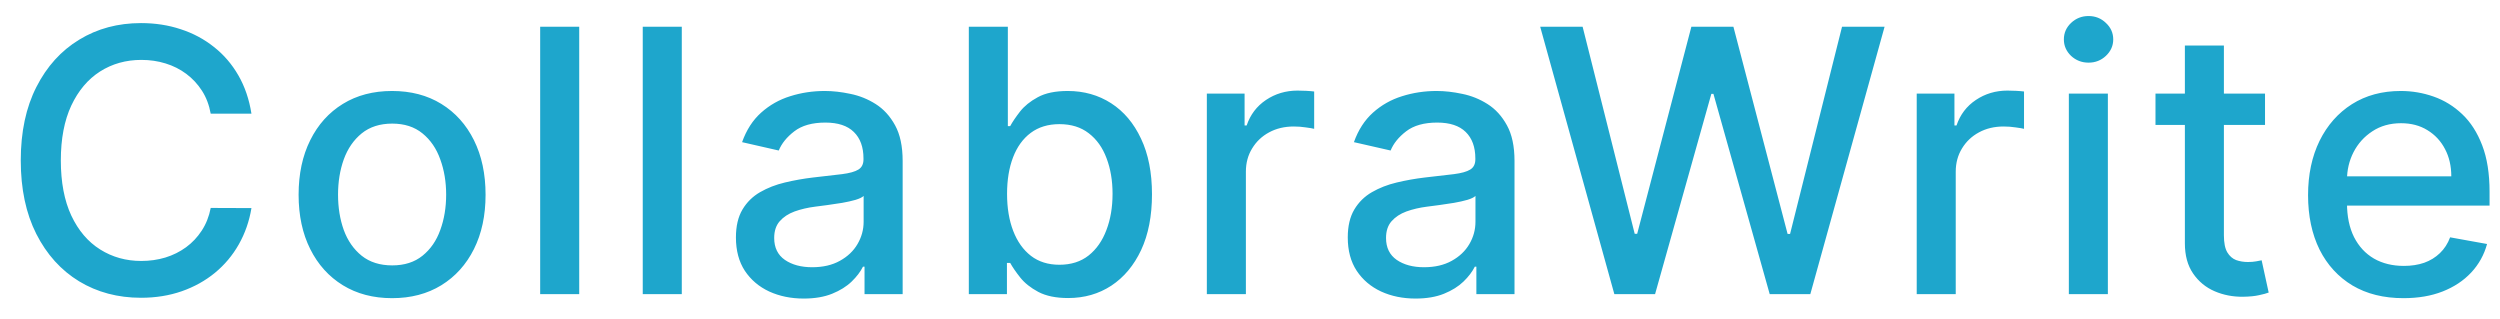 <svg width="102" height="13" viewBox="0 0 102 13" fill="none" xmlns="http://www.w3.org/2000/svg">
<path d="M10.259 4.638H8.597C8.533 4.283 8.414 3.971 8.24 3.701C8.066 3.431 7.853 3.202 7.601 3.014C7.349 2.826 7.067 2.684 6.754 2.588C6.445 2.492 6.117 2.444 5.769 2.444C5.14 2.444 4.577 2.602 4.08 2.918C3.587 3.234 3.196 3.697 2.908 4.308C2.624 4.919 2.482 5.665 2.482 6.545C2.482 7.433 2.624 8.183 2.908 8.793C3.196 9.404 3.588 9.866 4.086 10.178C4.583 10.491 5.142 10.647 5.763 10.647C6.108 10.647 6.435 10.601 6.744 10.508C7.056 10.413 7.338 10.272 7.591 10.088C7.843 9.903 8.056 9.678 8.23 9.411C8.407 9.141 8.53 8.832 8.597 8.484L10.259 8.49C10.171 9.026 9.998 9.52 9.743 9.971C9.49 10.418 9.165 10.805 8.768 11.132C8.374 11.455 7.923 11.705 7.415 11.883C6.907 12.06 6.353 12.149 5.753 12.149C4.808 12.149 3.967 11.925 3.228 11.478C2.489 11.027 1.907 10.383 1.481 9.544C1.058 8.706 0.847 7.707 0.847 6.545C0.847 5.381 1.06 4.381 1.486 3.547C1.912 2.708 2.495 2.066 3.233 1.618C3.972 1.167 4.812 0.942 5.753 0.942C6.332 0.942 6.871 1.025 7.372 1.192C7.876 1.355 8.329 1.597 8.73 1.917C9.132 2.233 9.464 2.62 9.727 3.078C9.989 3.532 10.167 4.053 10.259 4.638ZM15.997 12.165C15.23 12.165 14.561 11.989 13.989 11.638C13.417 11.286 12.973 10.794 12.658 10.162C12.341 9.53 12.183 8.792 12.183 7.946C12.183 7.098 12.341 6.355 12.658 5.72C12.973 5.084 13.417 4.591 13.989 4.239C14.561 3.887 15.23 3.712 15.997 3.712C16.764 3.712 17.434 3.887 18.006 4.239C18.577 4.591 19.021 5.084 19.337 5.72C19.653 6.355 19.811 7.098 19.811 7.946C19.811 8.792 19.653 9.53 19.337 10.162C19.021 10.794 18.577 11.286 18.006 11.638C17.434 11.989 16.764 12.165 15.997 12.165ZM16.003 10.828C16.5 10.828 16.912 10.697 17.238 10.434C17.565 10.171 17.807 9.821 17.963 9.385C18.123 8.948 18.203 8.467 18.203 7.941C18.203 7.419 18.123 6.94 17.963 6.503C17.807 6.062 17.565 5.709 17.238 5.443C16.912 5.176 16.5 5.043 16.003 5.043C15.502 5.043 15.086 5.176 14.756 5.443C14.43 5.709 14.186 6.062 14.026 6.503C13.87 6.94 13.792 7.419 13.792 7.941C13.792 8.467 13.87 8.948 14.026 9.385C14.186 9.821 14.43 10.171 14.756 10.434C15.086 10.697 15.502 10.828 16.003 10.828ZM23.632 1.091V12H22.039V1.091H23.632ZM27.817 1.091V12H26.224V1.091H27.817ZM32.791 12.181C32.272 12.181 31.804 12.085 31.384 11.893C30.965 11.698 30.634 11.416 30.388 11.046C30.147 10.677 30.026 10.224 30.026 9.688C30.026 9.227 30.115 8.847 30.293 8.548C30.47 8.25 30.71 8.014 31.012 7.84C31.314 7.666 31.651 7.534 32.024 7.446C32.397 7.357 32.777 7.289 33.164 7.243C33.654 7.186 34.051 7.14 34.357 7.105C34.662 7.066 34.884 7.004 35.023 6.918C35.161 6.833 35.23 6.695 35.23 6.503V6.466C35.23 6 35.099 5.64 34.836 5.384C34.577 5.129 34.19 5.001 33.675 5.001C33.139 5.001 32.716 5.12 32.407 5.358C32.102 5.592 31.891 5.853 31.773 6.141L30.277 5.8C30.454 5.303 30.713 4.901 31.054 4.596C31.399 4.287 31.795 4.063 32.242 3.925C32.69 3.783 33.16 3.712 33.654 3.712C33.98 3.712 34.327 3.751 34.692 3.829C35.062 3.903 35.406 4.042 35.726 4.244C36.049 4.447 36.313 4.736 36.52 5.113C36.725 5.485 36.828 5.97 36.828 6.567V12H35.273V10.881H35.209C35.106 11.087 34.952 11.29 34.746 11.489C34.54 11.688 34.275 11.853 33.952 11.984C33.629 12.115 33.242 12.181 32.791 12.181ZM33.137 10.903C33.577 10.903 33.954 10.816 34.266 10.642C34.582 10.468 34.822 10.24 34.985 9.96C35.152 9.676 35.236 9.372 35.236 9.049V7.994C35.179 8.051 35.069 8.104 34.906 8.154C34.746 8.2 34.563 8.241 34.357 8.277C34.151 8.309 33.95 8.339 33.755 8.367C33.56 8.392 33.396 8.413 33.265 8.431C32.956 8.47 32.674 8.536 32.418 8.628C32.166 8.721 31.963 8.854 31.811 9.028C31.662 9.198 31.587 9.425 31.587 9.71C31.587 10.104 31.733 10.402 32.024 10.604C32.315 10.803 32.686 10.903 33.137 10.903ZM39.528 12V1.091H41.12V5.145H41.216C41.309 4.974 41.442 4.777 41.616 4.553C41.79 4.33 42.031 4.134 42.34 3.967C42.649 3.797 43.057 3.712 43.565 3.712C44.226 3.712 44.815 3.879 45.334 4.212C45.852 4.546 46.259 5.027 46.553 5.656C46.852 6.284 47.001 7.041 47.001 7.925C47.001 8.809 46.854 9.567 46.559 10.2C46.264 10.828 45.859 11.313 45.344 11.654C44.83 11.991 44.242 12.16 43.581 12.16C43.084 12.16 42.678 12.076 42.361 11.909C42.049 11.742 41.804 11.547 41.626 11.323C41.449 11.1 41.312 10.901 41.216 10.727H41.083V12H39.528ZM41.088 7.909C41.088 8.484 41.172 8.989 41.339 9.422C41.506 9.855 41.747 10.194 42.063 10.439C42.379 10.681 42.766 10.802 43.224 10.802C43.7 10.802 44.098 10.675 44.417 10.423C44.737 10.168 44.979 9.821 45.142 9.385C45.309 8.948 45.392 8.456 45.392 7.909C45.392 7.369 45.311 6.885 45.147 6.455C44.987 6.025 44.746 5.686 44.423 5.438C44.103 5.189 43.704 5.065 43.224 5.065C42.763 5.065 42.372 5.184 42.053 5.422C41.736 5.659 41.497 5.991 41.333 6.418C41.17 6.844 41.088 7.341 41.088 7.909ZM49.239 12V3.818H50.779V5.118H50.864C51.013 4.678 51.276 4.331 51.652 4.079C52.032 3.824 52.462 3.696 52.941 3.696C53.041 3.696 53.158 3.699 53.293 3.706C53.431 3.713 53.54 3.722 53.618 3.733V5.256C53.554 5.239 53.44 5.219 53.277 5.198C53.114 5.173 52.95 5.161 52.787 5.161C52.411 5.161 52.075 5.24 51.78 5.4C51.489 5.556 51.258 5.775 51.088 6.055C50.917 6.332 50.832 6.648 50.832 7.004V12H49.239ZM57.754 12.181C57.236 12.181 56.767 12.085 56.348 11.893C55.929 11.698 55.597 11.416 55.352 11.046C55.11 10.677 54.989 10.224 54.989 9.688C54.989 9.227 55.078 8.847 55.256 8.548C55.433 8.25 55.673 8.014 55.975 7.84C56.277 7.666 56.614 7.534 56.987 7.446C57.36 7.357 57.74 7.289 58.127 7.243C58.617 7.186 59.015 7.14 59.32 7.105C59.626 7.066 59.847 7.004 59.986 6.918C60.124 6.833 60.194 6.695 60.194 6.503V6.466C60.194 6 60.062 5.64 59.8 5.384C59.54 5.129 59.153 5.001 58.638 5.001C58.102 5.001 57.679 5.12 57.37 5.358C57.065 5.592 56.854 5.853 56.737 6.141L55.24 5.8C55.417 5.303 55.677 4.901 56.017 4.596C56.362 4.287 56.758 4.063 57.205 3.925C57.653 3.783 58.123 3.712 58.617 3.712C58.944 3.712 59.29 3.751 59.656 3.829C60.025 3.903 60.37 4.042 60.689 4.244C61.012 4.447 61.277 4.736 61.483 5.113C61.689 5.485 61.792 5.97 61.792 6.567V12H60.236V10.881H60.172C60.069 11.087 59.915 11.29 59.709 11.489C59.503 11.688 59.238 11.853 58.915 11.984C58.592 12.115 58.205 12.181 57.754 12.181ZM58.1 10.903C58.541 10.903 58.917 10.816 59.23 10.642C59.546 10.468 59.785 10.24 59.949 9.96C60.116 9.676 60.199 9.372 60.199 9.049V7.994C60.142 8.051 60.032 8.104 59.869 8.154C59.709 8.2 59.526 8.241 59.32 8.277C59.114 8.309 58.913 8.339 58.718 8.367C58.523 8.392 58.359 8.413 58.228 8.431C57.919 8.47 57.637 8.536 57.381 8.628C57.129 8.721 56.927 8.854 56.774 9.028C56.625 9.198 56.55 9.425 56.55 9.71C56.55 10.104 56.696 10.402 56.987 10.604C57.278 10.803 57.649 10.903 58.1 10.903ZM65.865 12L62.84 1.091H64.571L66.696 9.539H66.797L69.008 1.091H70.723L72.934 9.544H73.035L75.155 1.091H76.891L73.861 12H72.204L69.908 3.829H69.823L67.527 12H65.865ZM78.202 12V3.818H79.741V5.118H79.826C79.975 4.678 80.238 4.331 80.615 4.079C80.995 3.824 81.424 3.696 81.904 3.696C82.003 3.696 82.12 3.699 82.255 3.706C82.394 3.713 82.502 3.722 82.58 3.733V5.256C82.516 5.239 82.403 5.219 82.239 5.198C82.076 5.173 81.913 5.161 81.749 5.161C81.373 5.161 81.037 5.24 80.743 5.4C80.451 5.556 80.221 5.775 80.05 6.055C79.88 6.332 79.794 6.648 79.794 7.004V12H78.202ZM84.409 12V3.818H86.001V12H84.409ZM85.213 2.556C84.936 2.556 84.698 2.463 84.499 2.279C84.304 2.091 84.206 1.867 84.206 1.608C84.206 1.345 84.304 1.121 84.499 0.936C84.698 0.748 84.936 0.654 85.213 0.654C85.49 0.654 85.726 0.748 85.921 0.936C86.12 1.121 86.22 1.345 86.22 1.608C86.22 1.867 86.12 2.091 85.921 2.279C85.726 2.463 85.49 2.556 85.213 2.556ZM92.413 3.818V5.097H87.944V3.818H92.413ZM89.143 1.858H90.735V9.598C90.735 9.907 90.781 10.139 90.874 10.296C90.966 10.448 91.085 10.553 91.231 10.61C91.38 10.663 91.541 10.69 91.715 10.69C91.843 10.69 91.955 10.681 92.051 10.663C92.147 10.645 92.221 10.631 92.275 10.62L92.562 11.936C92.47 11.972 92.339 12.007 92.168 12.043C91.998 12.082 91.785 12.103 91.529 12.107C91.11 12.114 90.719 12.039 90.357 11.883C89.995 11.727 89.702 11.485 89.478 11.158C89.254 10.832 89.143 10.421 89.143 9.928V1.858ZM98.063 12.165C97.257 12.165 96.563 11.993 95.981 11.648C95.402 11.3 94.954 10.812 94.638 10.184C94.326 9.551 94.169 8.811 94.169 7.962C94.169 7.124 94.326 6.386 94.638 5.746C94.954 5.107 95.395 4.608 95.959 4.25C96.528 3.891 97.192 3.712 97.951 3.712C98.413 3.712 98.861 3.788 99.294 3.941C99.727 4.093 100.116 4.333 100.46 4.66C100.805 4.987 101.076 5.411 101.275 5.933C101.474 6.451 101.574 7.082 101.574 7.824V8.388H95.07V7.195H100.013C100.013 6.776 99.928 6.405 99.757 6.082C99.587 5.755 99.347 5.498 99.038 5.31C98.733 5.121 98.374 5.027 97.962 5.027C97.515 5.027 97.124 5.137 96.79 5.358C96.46 5.574 96.204 5.858 96.023 6.21C95.846 6.558 95.757 6.936 95.757 7.344V8.277C95.757 8.824 95.853 9.289 96.044 9.672C96.24 10.056 96.511 10.349 96.859 10.551C97.207 10.75 97.614 10.849 98.079 10.849C98.381 10.849 98.656 10.807 98.905 10.722C99.154 10.633 99.368 10.501 99.549 10.327C99.731 10.153 99.869 9.939 99.965 9.683L101.472 9.955C101.352 10.398 101.135 10.787 100.823 11.121C100.514 11.451 100.125 11.709 99.656 11.893C99.191 12.075 98.66 12.165 98.063 12.165Z" fill="#1EA6CC"/>
</svg>
